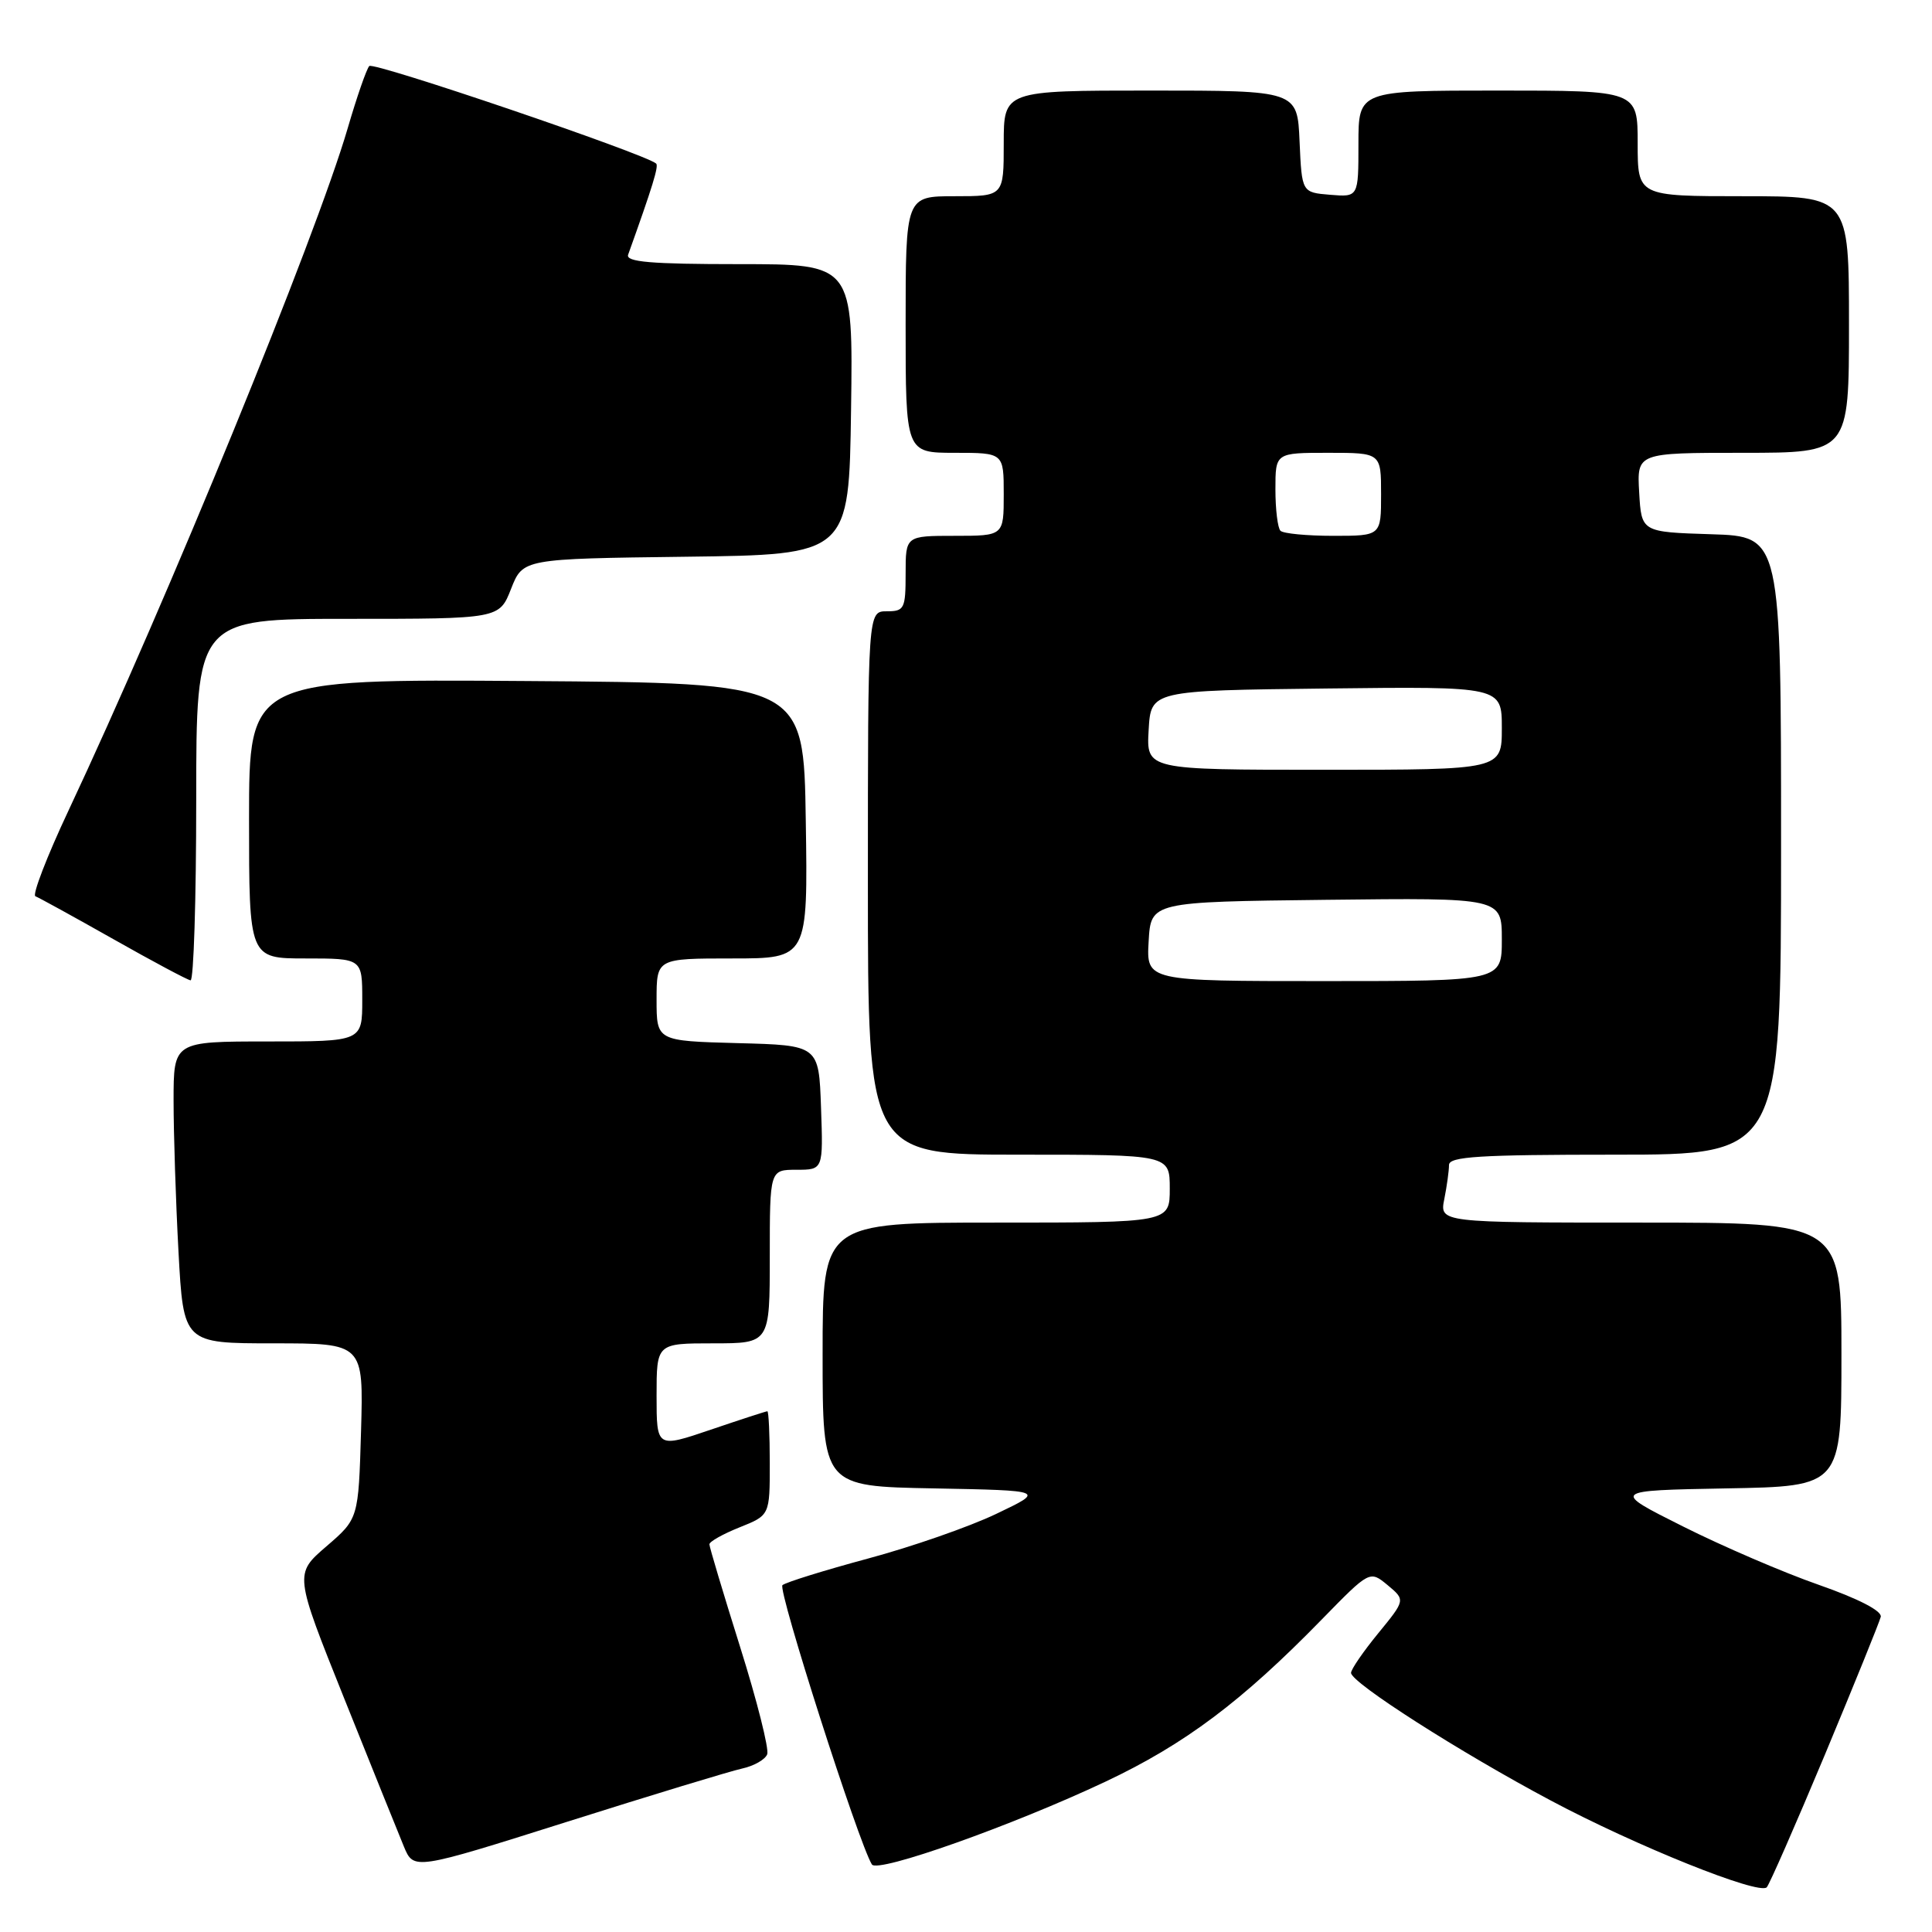 <?xml version="1.0" encoding="UTF-8" standalone="no"?>
<!DOCTYPE svg PUBLIC "-//W3C//DTD SVG 1.1//EN" "http://www.w3.org/Graphics/SVG/1.1/DTD/svg11.dtd" >
<svg xmlns="http://www.w3.org/2000/svg" xmlns:xlink="http://www.w3.org/1999/xlink" version="1.1" viewBox="0 0 256 256">
 <g >
 <path fill="currentColor"
d=" M 241.81 232.50 C 245.71 223.15 249.04 214.93 249.21 214.24 C 249.39 213.46 246.26 211.84 241.00 210.00 C 236.32 208.37 228.22 204.88 223.00 202.26 C 213.50 197.50 213.50 197.50 228.75 197.22 C 244.00 196.95 244.00 196.95 244.00 179.47 C 244.00 162.00 244.00 162.00 217.38 162.00 C 190.75 162.00 190.75 162.00 191.38 158.87 C 191.72 157.16 192.00 155.13 192.00 154.37 C 192.00 153.25 196.00 153.00 214.00 153.00 C 236.00 153.00 236.00 153.00 236.00 112.04 C 236.00 71.08 236.00 71.08 226.75 70.79 C 217.50 70.50 217.50 70.50 217.20 65.25 C 216.90 60.00 216.90 60.00 230.95 60.00 C 245.00 60.00 245.00 60.00 245.00 43.00 C 245.00 26.00 245.00 26.00 231.00 26.00 C 217.00 26.00 217.00 26.00 217.00 19.00 C 217.00 12.00 217.00 12.00 198.50 12.00 C 180.00 12.00 180.00 12.00 180.00 19.06 C 180.00 26.12 180.00 26.12 176.25 25.81 C 172.50 25.50 172.50 25.50 172.20 18.75 C 171.91 12.00 171.91 12.00 152.45 12.00 C 133.00 12.00 133.00 12.00 133.00 19.00 C 133.00 26.00 133.00 26.00 126.50 26.00 C 120.00 26.00 120.00 26.00 120.00 43.00 C 120.00 60.00 120.00 60.00 126.50 60.00 C 133.00 60.00 133.00 60.00 133.00 65.50 C 133.00 71.00 133.00 71.00 126.50 71.00 C 120.00 71.00 120.00 71.00 120.00 76.00 C 120.00 80.67 119.83 81.00 117.50 81.00 C 115.00 81.00 115.00 81.00 115.00 117.00 C 115.00 153.00 115.00 153.00 135.00 153.00 C 155.00 153.00 155.00 153.00 155.00 157.50 C 155.00 162.00 155.00 162.00 132.00 162.00 C 109.00 162.00 109.00 162.00 109.00 179.47 C 109.00 196.95 109.00 196.95 123.75 197.22 C 138.50 197.50 138.50 197.50 132.00 200.60 C 128.43 202.31 120.78 204.97 115.00 206.52 C 109.22 208.08 104.13 209.66 103.68 210.04 C 103.01 210.61 113.76 244.18 115.53 247.05 C 116.27 248.24 134.16 241.89 146.50 236.07 C 157.00 231.11 164.55 225.45 175.15 214.58 C 181.50 208.08 181.50 208.08 183.87 210.04 C 186.23 212.01 186.23 212.01 182.62 216.42 C 180.63 218.85 179.01 221.21 179.02 221.67 C 179.06 222.98 193.45 232.18 205.49 238.58 C 216.77 244.59 233.03 251.12 234.10 250.08 C 234.43 249.76 237.90 241.85 241.81 232.50 Z  M 98.34 234.34 C 99.90 234.00 101.39 233.15 101.66 232.45 C 101.92 231.75 100.31 225.35 98.07 218.23 C 95.83 211.10 94.00 204.98 94.00 204.63 C 94.00 204.27 95.80 203.26 98.00 202.38 C 102.00 200.78 102.00 200.78 102.00 193.89 C 102.00 190.10 101.85 187.00 101.68 187.00 C 101.50 187.00 98.12 188.10 94.18 189.44 C 87.00 191.88 87.00 191.88 87.00 184.94 C 87.00 178.00 87.00 178.00 94.50 178.00 C 102.00 178.00 102.00 178.00 102.00 166.50 C 102.00 155.00 102.00 155.00 105.54 155.00 C 109.08 155.00 109.08 155.00 108.79 146.75 C 108.50 138.50 108.50 138.50 97.75 138.22 C 87.00 137.93 87.00 137.93 87.00 132.47 C 87.00 127.00 87.00 127.00 97.02 127.00 C 107.05 127.00 107.05 127.00 106.77 108.75 C 106.50 90.50 106.50 90.50 69.75 90.24 C 33.00 89.98 33.00 89.98 33.00 108.49 C 33.00 127.00 33.00 127.00 40.50 127.00 C 48.00 127.00 48.00 127.00 48.00 132.50 C 48.00 138.00 48.00 138.00 35.50 138.00 C 23.00 138.00 23.00 138.00 23.00 145.84 C 23.00 150.16 23.29 159.16 23.65 165.84 C 24.31 178.00 24.31 178.00 36.24 178.00 C 48.17 178.00 48.17 178.00 47.84 189.62 C 47.50 201.24 47.50 201.24 43.25 204.90 C 39.00 208.56 39.00 208.56 45.60 225.03 C 49.23 234.09 52.79 242.92 53.51 244.66 C 54.82 247.82 54.82 247.82 75.16 241.39 C 86.35 237.85 96.78 234.68 98.34 234.34 Z  M 26.00 106.00 C 26.00 82.00 26.00 82.00 46.08 82.00 C 66.16 82.00 66.16 82.00 67.72 78.02 C 69.29 74.04 69.29 74.04 90.89 73.77 C 112.50 73.50 112.50 73.50 112.77 54.25 C 113.04 35.00 113.04 35.00 97.91 35.00 C 86.24 35.00 82.89 34.71 83.23 33.75 C 86.48 24.69 87.31 21.99 86.94 21.67 C 85.41 20.36 49.47 8.14 48.93 8.75 C 48.56 9.16 47.27 12.88 46.07 17.00 C 41.85 31.44 22.16 79.56 9.04 107.48 C 6.20 113.52 4.25 118.60 4.69 118.76 C 5.14 118.93 9.78 121.48 15.00 124.43 C 20.23 127.39 24.84 129.85 25.25 129.90 C 25.66 129.96 26.00 119.20 26.00 106.00 Z  M 152.20 124.75 C 152.50 119.50 152.50 119.50 175.75 119.23 C 199.00 118.96 199.00 118.96 199.00 124.48 C 199.00 130.00 199.00 130.00 175.45 130.00 C 151.90 130.00 151.90 130.00 152.20 124.75 Z  M 152.20 96.75 C 152.50 91.50 152.50 91.50 175.75 91.23 C 199.00 90.96 199.00 90.96 199.00 96.48 C 199.00 102.00 199.00 102.00 175.45 102.00 C 151.90 102.00 151.90 102.00 152.20 96.75 Z  M 169.67 70.33 C 169.30 69.97 169.00 67.49 169.00 64.83 C 169.00 60.00 169.00 60.00 176.00 60.00 C 183.00 60.00 183.00 60.00 183.00 65.50 C 183.00 71.00 183.00 71.00 176.67 71.00 C 173.18 71.00 170.03 70.70 169.67 70.33 Z "/>
</g>
</svg>